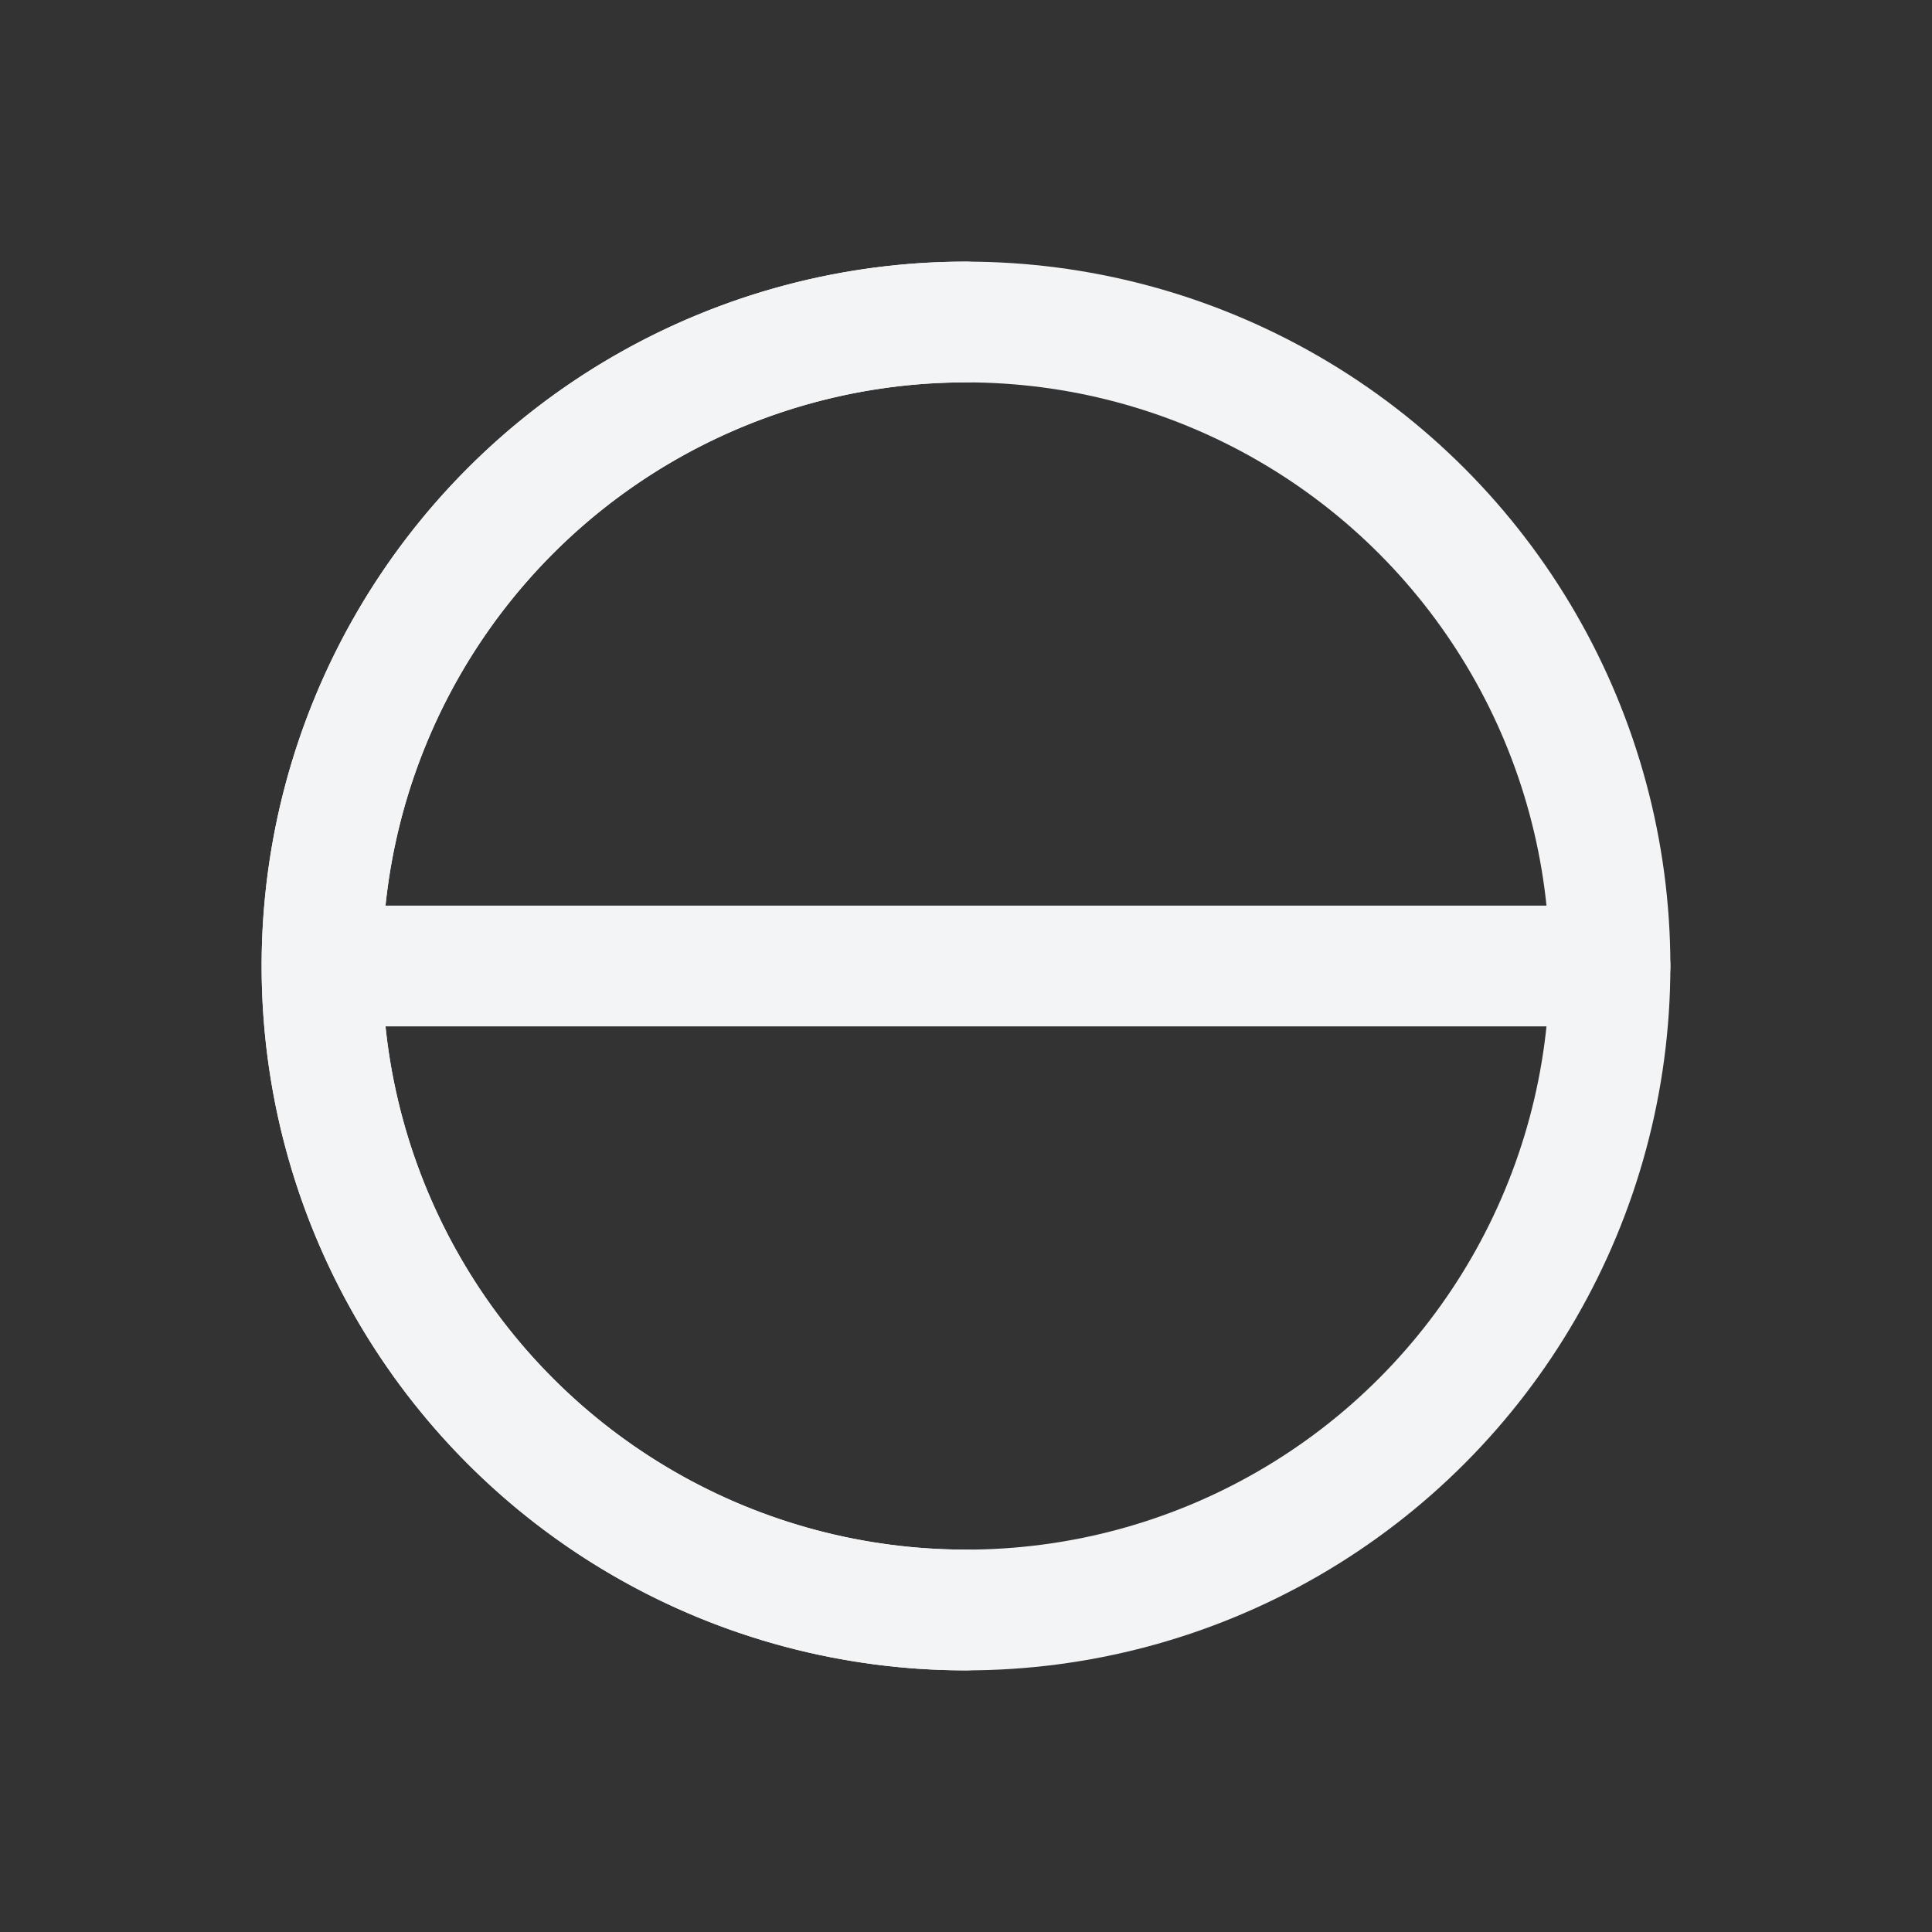 <svg xmlns="http://www.w3.org/2000/svg" viewBox="0 0 24 24" stroke="#F3F4F6" stroke-width="1.5" stroke-linecap="round" stroke-linejoin="round">

<rect x="0" y="0" width="24" height="24" fill="#333333" stroke="none"/>

<circle cx="12" cy="12" r="8" fill="none"/>
<path d="M12 4a8 8 0 0 0 0 16M4 12h16" fill="none"/>
  </svg>